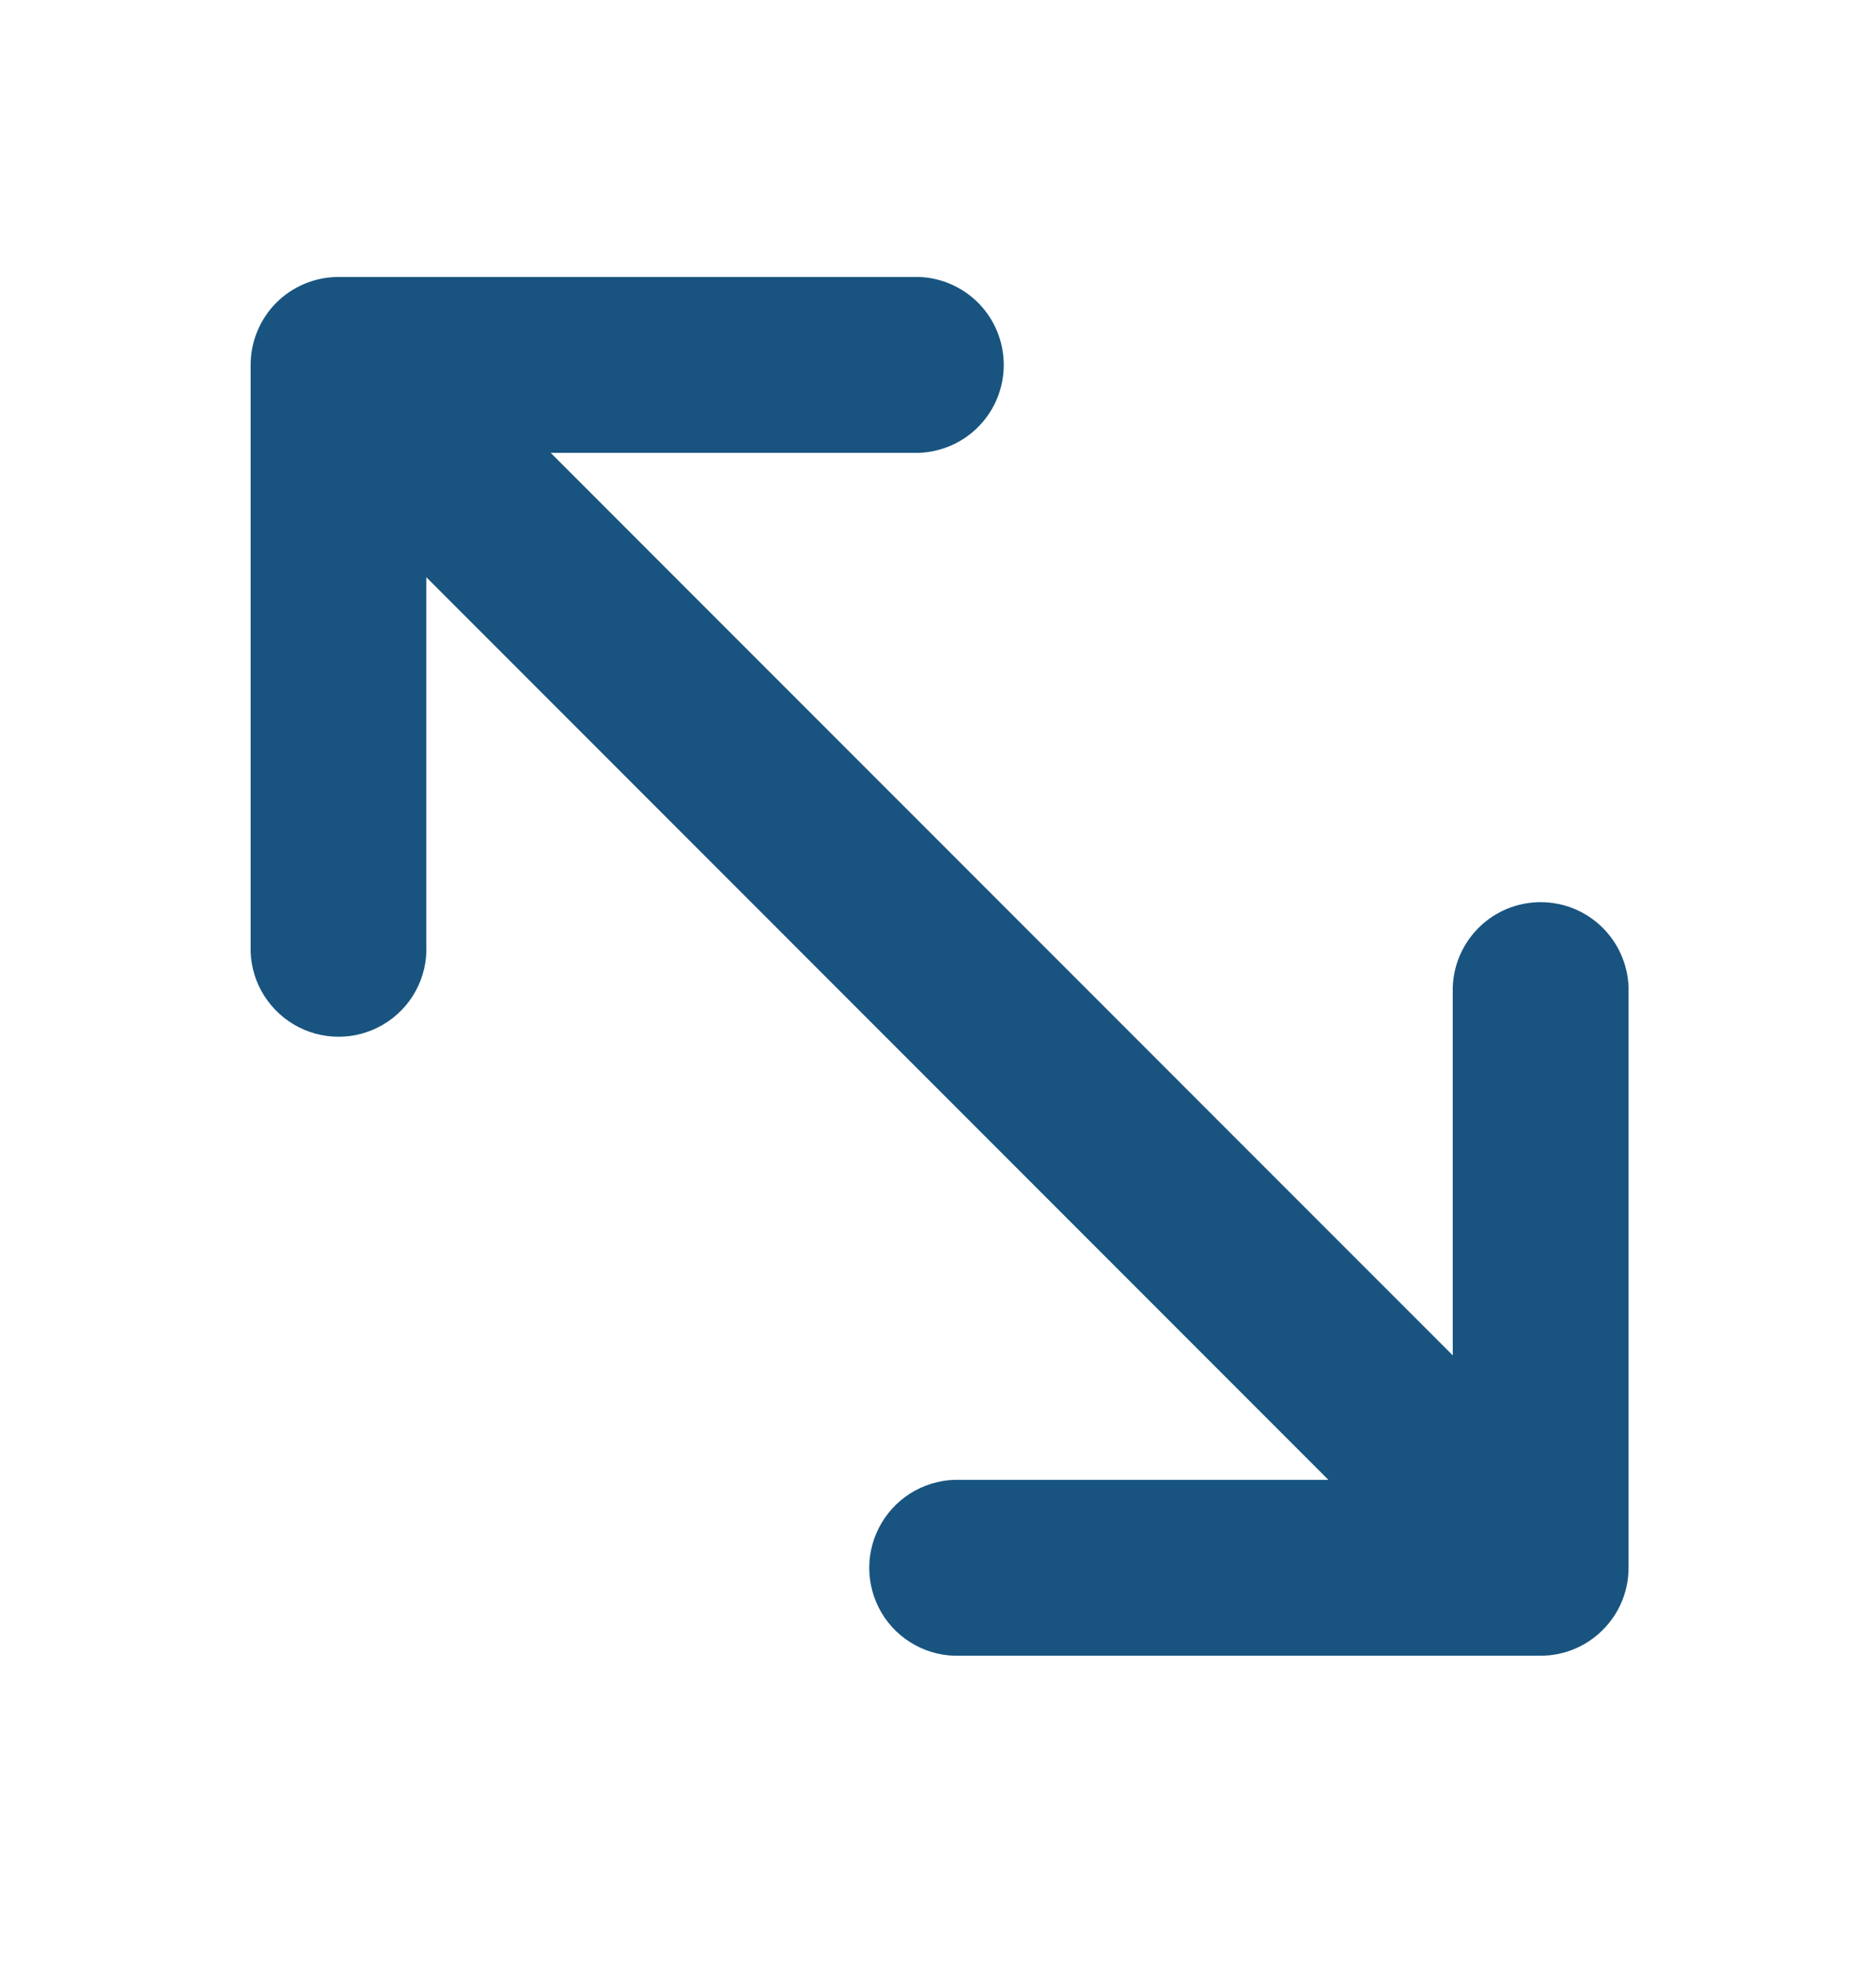 <svg width="20" height="21" viewBox="0 0 20 21" fill="none" xmlns="http://www.w3.org/2000/svg">
<g clip-path="url(#clip0_293_2043)">
<path d="M9.796 2.951C10.039 2.959 10.269 3.062 10.438 3.236C10.607 3.411 10.701 3.645 10.701 3.888C10.701 4.131 10.607 4.364 10.438 4.539C10.269 4.714 10.039 4.816 9.796 4.825L5.871 4.825L15.488 14.441V10.517C15.496 10.274 15.599 10.044 15.774 9.875C15.948 9.706 16.182 9.612 16.425 9.612C16.668 9.612 16.901 9.706 17.076 9.875C17.251 10.044 17.353 10.274 17.362 10.517L17.362 16.704C17.362 16.953 17.263 17.191 17.087 17.366C16.912 17.542 16.673 17.641 16.425 17.641L10.238 17.641C10.069 17.647 9.903 17.608 9.755 17.527C9.607 17.447 9.484 17.328 9.398 17.183C9.312 17.038 9.267 16.872 9.267 16.704C9.267 16.536 9.313 16.37 9.399 16.226C9.485 16.081 9.608 15.962 9.755 15.882C9.903 15.801 10.07 15.761 10.238 15.767L14.162 15.767L4.545 6.15V10.075C4.552 10.243 4.512 10.41 4.432 10.558C4.351 10.706 4.232 10.829 4.087 10.915C3.942 11.001 3.777 11.046 3.609 11.046C3.44 11.046 3.275 11 3.13 10.914C2.986 10.828 2.867 10.705 2.786 10.557C2.705 10.41 2.666 10.243 2.672 10.075L2.672 3.888C2.672 3.639 2.771 3.401 2.946 3.225C3.122 3.05 3.36 2.951 3.609 2.951L9.796 2.951Z" fill="#18547F"/>
</g>
<defs>
<clipPath id="clip0_293_2043">
<rect width="20" height="20" fill="white" transform="translate(0 0.602)"/>
</clipPath>
</defs>
</svg>
